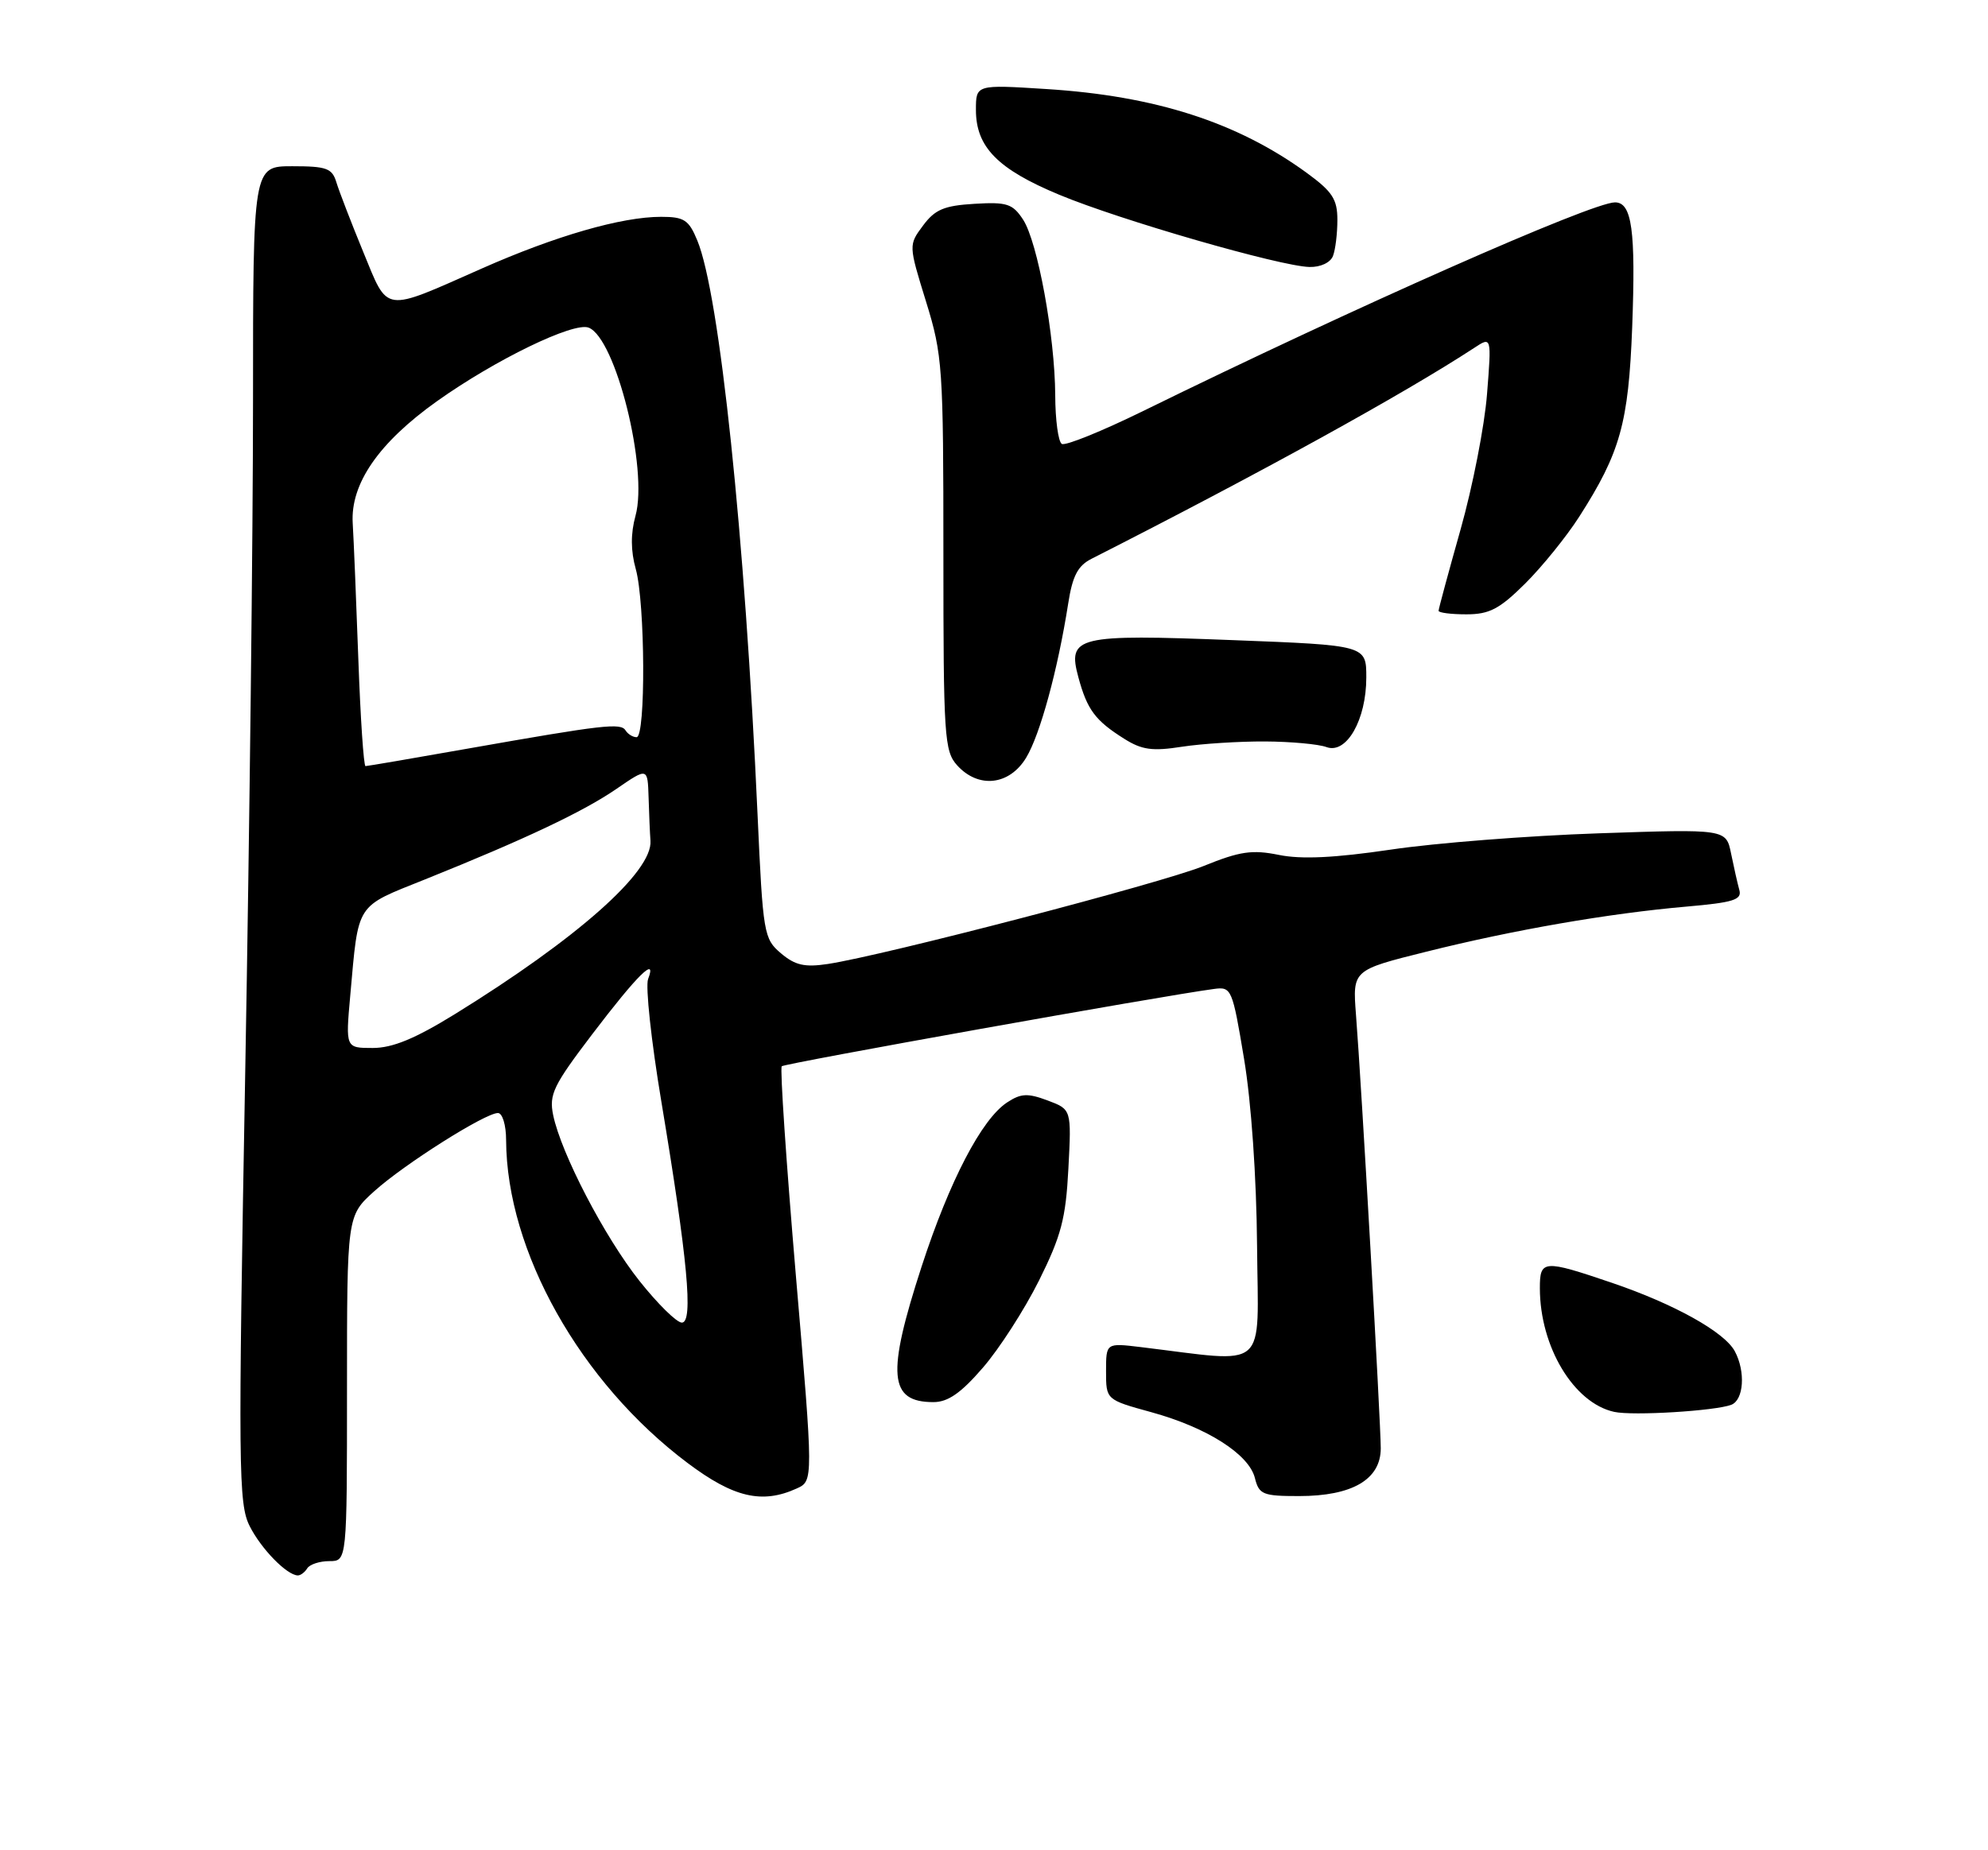 <?xml version="1.0" encoding="UTF-8" standalone="no"?>
<!DOCTYPE svg PUBLIC "-//W3C//DTD SVG 1.1//EN" "http://www.w3.org/Graphics/SVG/1.1/DTD/svg11.dtd" >
<svg xmlns="http://www.w3.org/2000/svg" xmlns:xlink="http://www.w3.org/1999/xlink" version="1.1" viewBox="0 0 275 256">
 <g >
 <path fill="currentColor"
d=" M 42.50 217.00 C 42.84 216.45 44.22 216.00 45.56 216.00 C 48.00 216.00 48.00 216.00 48.00 192.12 C 48.00 168.23 48.00 168.23 51.76 164.83 C 55.90 161.09 67.11 154.00 68.88 154.00 C 69.50 154.00 70.01 155.66 70.01 157.75 C 70.08 173.12 80.27 191.27 95.11 202.42 C 101.48 207.21 105.42 208.13 110.21 205.95 C 112.52 204.90 112.52 204.90 110.09 176.45 C 108.76 160.81 107.88 147.79 108.14 147.53 C 108.54 147.13 160.71 137.79 167.96 136.83 C 170.35 136.51 170.48 136.82 172.09 146.50 C 173.09 152.49 173.81 162.86 173.89 172.37 C 174.03 190.02 175.72 188.55 157.75 186.38 C 153.00 185.81 153.00 185.81 153.00 189.74 C 153.00 193.67 153.00 193.67 159.25 195.39 C 166.96 197.51 172.76 201.20 173.59 204.50 C 174.16 206.79 174.69 207.00 179.70 207.00 C 187.06 207.00 191.00 204.70 191.00 200.39 C 191.00 196.87 188.33 150.00 187.57 140.36 C 187.10 134.22 187.10 134.22 197.30 131.68 C 209.37 128.66 222.52 126.38 233.28 125.44 C 239.80 124.87 240.99 124.50 240.60 123.13 C 240.35 122.23 239.84 119.97 239.46 118.10 C 238.77 114.70 238.77 114.70 221.14 115.30 C 211.44 115.63 198.51 116.64 192.42 117.55 C 184.63 118.70 180.03 118.92 176.92 118.29 C 173.21 117.54 171.53 117.78 166.50 119.82 C 160.60 122.21 122.32 132.19 114.50 133.38 C 111.32 133.86 109.99 133.56 108.04 131.91 C 105.66 129.90 105.54 129.23 104.79 112.67 C 103.05 74.13 99.54 40.69 96.45 33.25 C 95.28 30.42 94.63 30.00 91.45 30.00 C 85.98 30.00 76.86 32.63 66.63 37.16 C 52.84 43.26 53.76 43.39 50.24 34.84 C 48.58 30.80 46.92 26.49 46.54 25.25 C 45.95 23.28 45.20 23.00 40.43 23.00 C 35.00 23.00 35.00 23.00 35.00 55.50 C 35.00 73.38 34.52 114.96 33.93 147.91 C 32.93 203.33 32.98 208.07 34.54 211.16 C 36.12 214.30 39.66 217.93 41.19 217.98 C 41.57 217.99 42.16 217.55 42.50 217.00 Z  M 239.49 194.37 C 241.22 193.70 241.48 189.77 239.98 186.97 C 238.56 184.30 231.59 180.42 222.97 177.49 C 213.49 174.27 213.00 174.30 213.01 178.25 C 213.02 186.35 217.70 194.13 223.29 195.35 C 225.85 195.92 237.26 195.22 239.49 194.37 Z  M 135.95 189.25 C 138.22 186.64 141.71 181.21 143.72 177.19 C 146.80 171.00 147.43 168.61 147.79 161.69 C 148.22 153.50 148.22 153.50 144.91 152.26 C 142.16 151.23 141.22 151.28 139.32 152.53 C 135.80 154.83 131.35 163.38 127.49 175.23 C 122.62 190.21 122.95 194.00 129.12 194.00 C 131.13 194.00 132.93 192.75 135.95 189.25 Z  M 141.94 104.85 C 143.87 101.68 146.32 92.70 147.76 83.53 C 148.36 79.67 149.09 78.27 151.02 77.30 C 174.32 65.46 194.18 54.51 203.92 48.14 C 206.33 46.55 206.33 46.55 205.70 54.53 C 205.36 58.91 203.71 67.34 202.04 73.26 C 200.37 79.18 199.00 84.24 199.00 84.51 C 199.00 84.78 200.73 85.00 202.84 85.00 C 206.03 85.00 207.42 84.27 210.97 80.75 C 213.32 78.41 216.69 74.25 218.45 71.50 C 224.13 62.63 225.27 58.55 225.78 45.29 C 226.28 31.86 225.75 28.00 223.40 28.00 C 220.20 28.00 187.26 42.57 158.13 56.87 C 152.42 59.67 147.36 61.72 146.88 61.42 C 146.39 61.13 145.98 58.10 145.97 54.69 C 145.92 46.46 143.54 33.48 141.52 30.38 C 140.08 28.19 139.29 27.93 134.80 28.20 C 130.61 28.45 129.34 28.98 127.69 31.20 C 125.68 33.90 125.68 33.90 128.09 41.70 C 130.39 49.13 130.50 50.79 130.50 76.64 C 130.50 101.93 130.63 103.93 132.40 105.89 C 135.34 109.14 139.62 108.67 141.94 104.85 Z  M 175.00 102.59 C 178.57 102.61 182.40 102.96 183.50 103.37 C 186.27 104.38 189.00 99.59 189.00 93.74 C 189.00 89.28 189.00 89.28 170.57 88.57 C 148.89 87.73 147.63 88.04 149.18 93.74 C 150.40 98.22 151.51 99.70 155.50 102.21 C 157.95 103.76 159.41 103.96 163.50 103.32 C 166.25 102.90 171.43 102.57 175.00 102.59 Z  M 184.39 35.42 C 184.73 34.55 185.00 32.30 185.00 30.42 C 185.00 27.56 184.31 26.51 180.75 23.91 C 171.15 16.92 159.83 13.27 144.75 12.32 C 135.00 11.70 135.00 11.70 135.00 15.21 C 135.00 20.34 138.00 23.40 146.51 26.94 C 154.95 30.46 177.11 36.85 181.14 36.94 C 182.67 36.98 184.04 36.33 184.39 35.42 Z  M 88.47 177.25 C 83.62 171.14 77.63 159.62 76.52 154.29 C 75.93 151.43 76.54 150.18 81.93 143.09 C 88.19 134.86 90.91 132.18 89.65 135.47 C 89.27 136.47 90.09 144.08 91.48 152.39 C 95.12 174.23 95.94 183.00 94.32 183.00 C 93.61 183.00 90.98 180.41 88.47 177.25 Z  M 48.45 137.75 C 49.62 124.75 49.09 125.57 58.81 121.67 C 72.67 116.10 80.74 112.28 85.32 109.12 C 89.59 106.19 89.59 106.19 89.72 110.34 C 89.79 112.63 89.90 115.32 89.98 116.33 C 90.29 120.61 79.86 129.85 62.92 140.32 C 57.40 143.72 54.31 145.00 51.56 145.00 C 47.80 145.00 47.80 145.00 48.45 137.75 Z  M 49.57 91.25 C 49.28 83.14 48.93 74.65 48.79 72.38 C 48.47 66.93 52.39 61.25 60.45 55.51 C 68.52 49.77 79.32 44.53 81.42 45.33 C 85.17 46.77 89.69 64.91 87.91 71.36 C 87.23 73.83 87.24 76.21 87.95 78.75 C 89.25 83.44 89.34 102.00 88.06 102.00 C 87.54 102.00 86.86 101.58 86.54 101.07 C 85.88 99.99 83.54 100.26 64.76 103.57 C 57.20 104.91 50.81 106.00 50.56 106.00 C 50.31 106.00 49.86 99.36 49.57 91.25 Z "/>
</g>
</svg>
